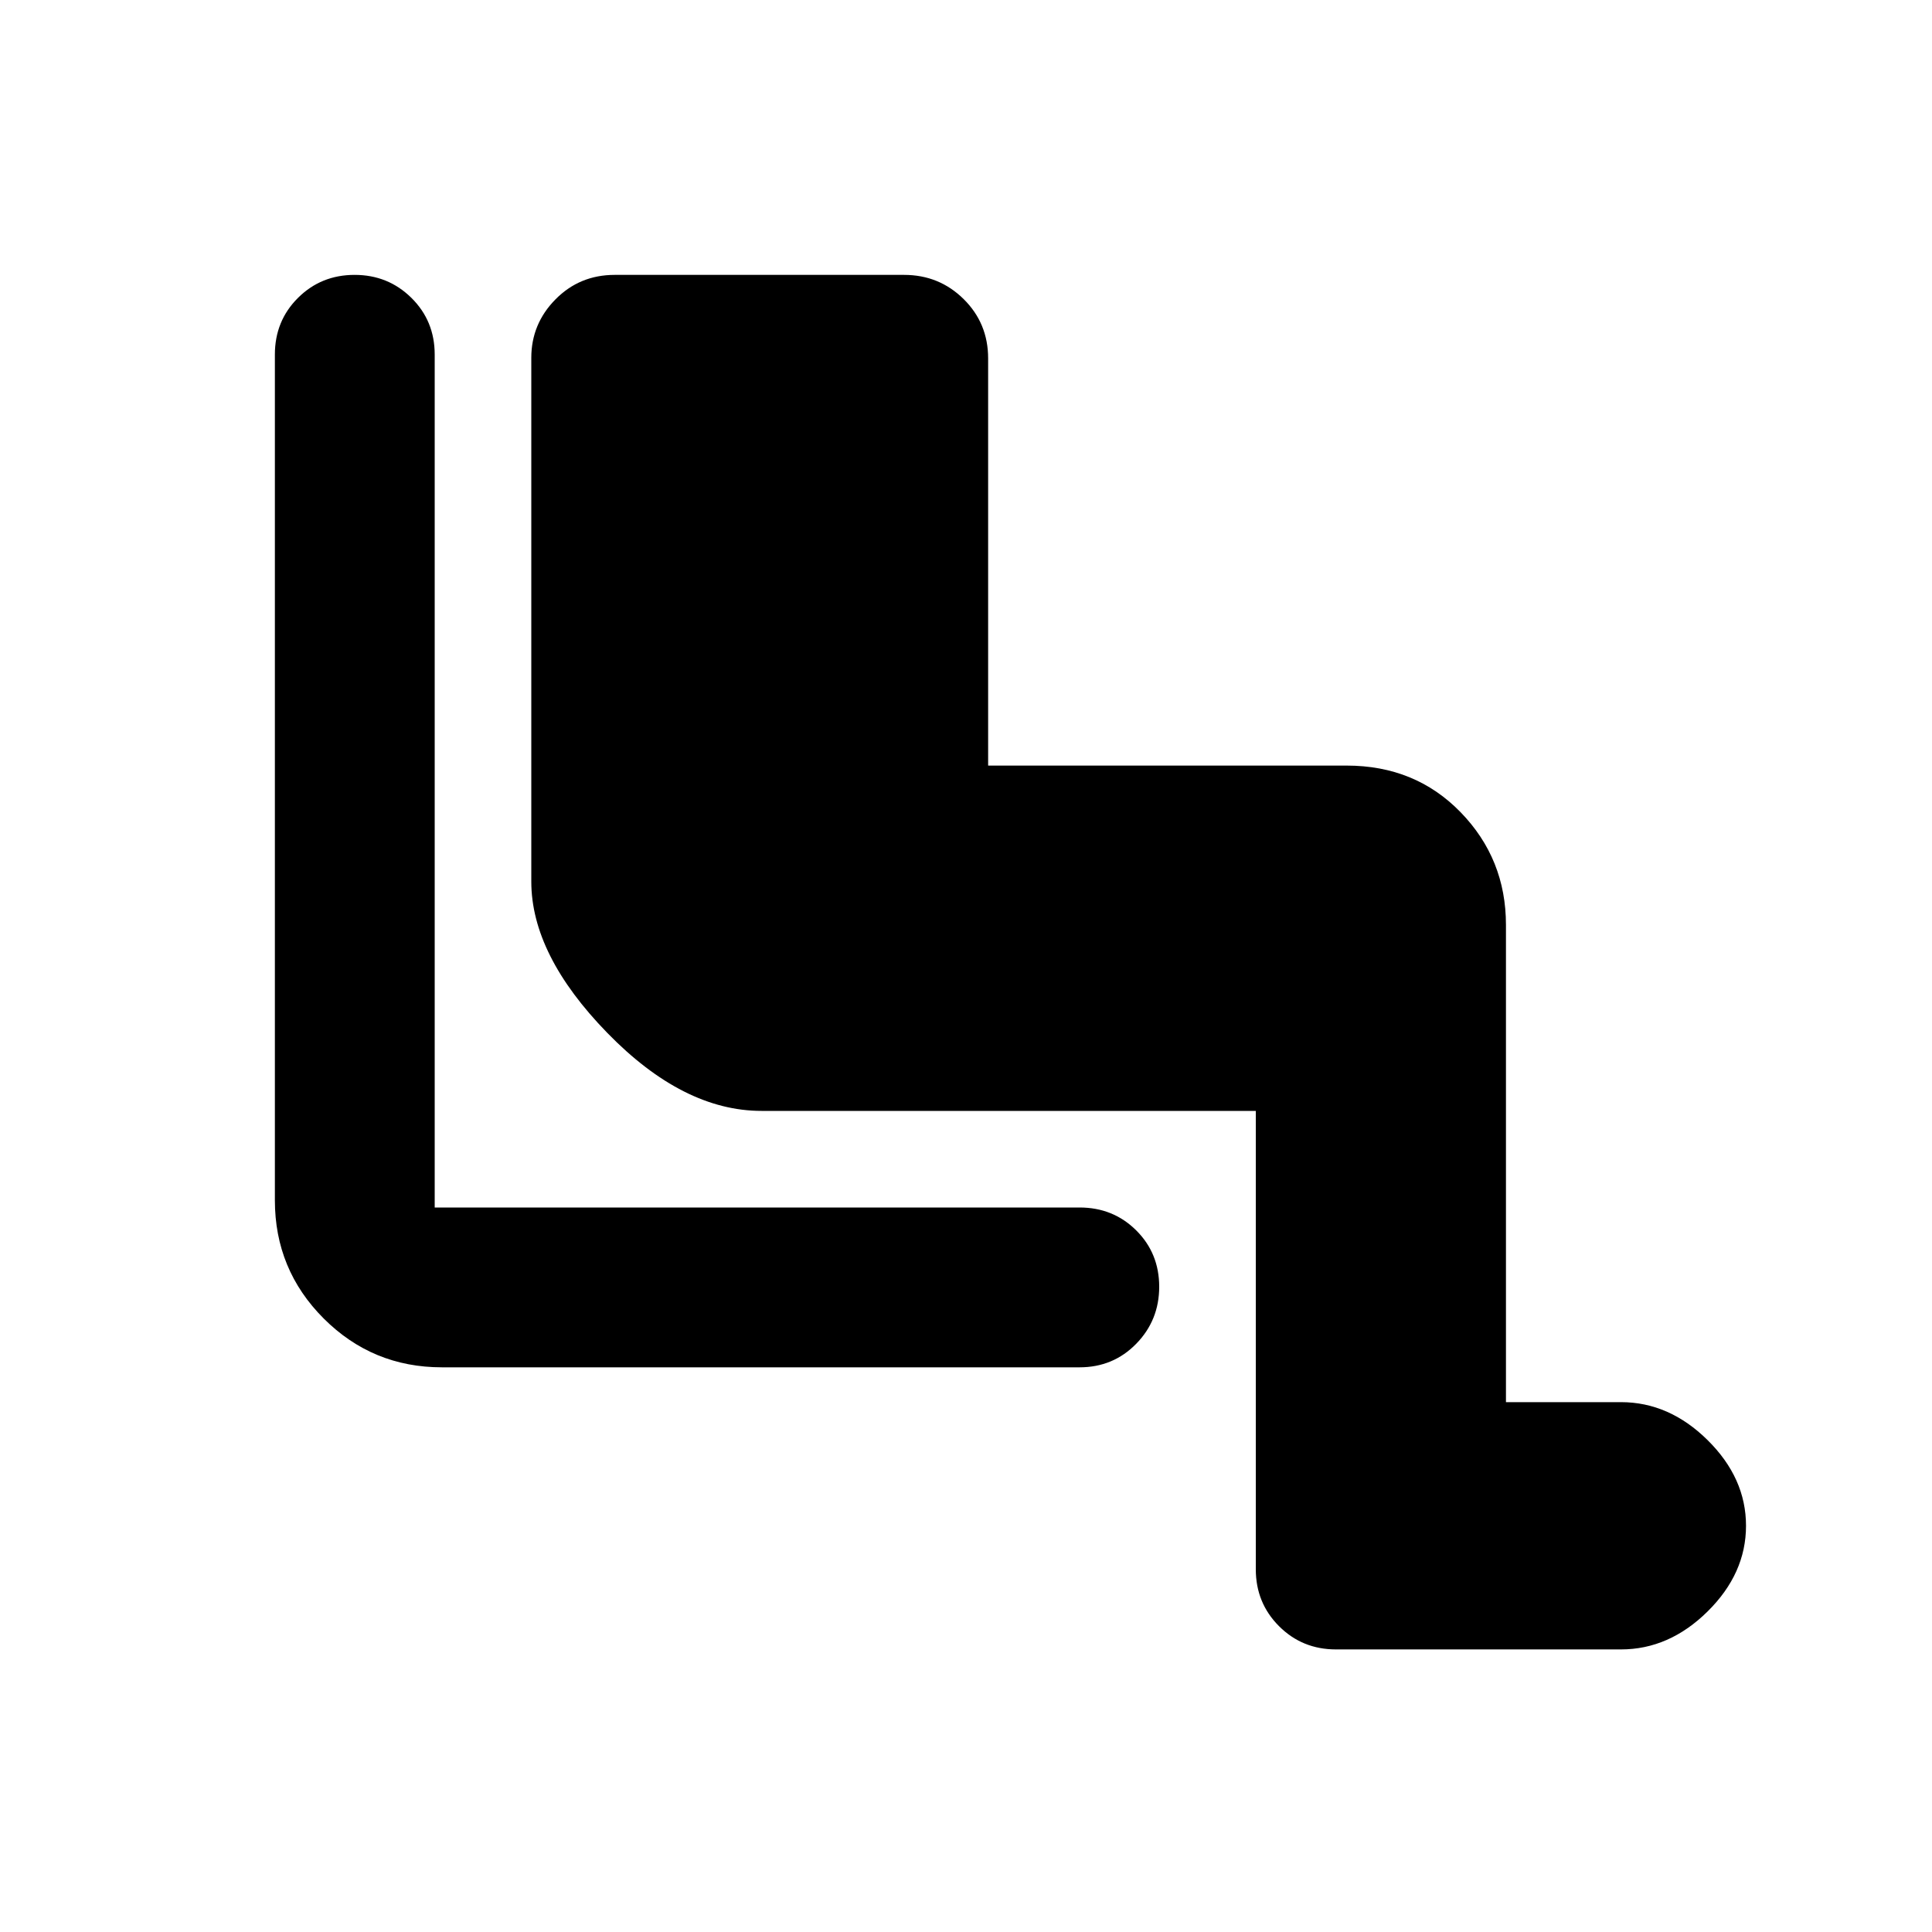 <svg xmlns="http://www.w3.org/2000/svg" height="20" viewBox="0 -960 960 960" width="20"><path d="M624-408H378.413q-38.891 0-76.652-38.761T264-521.954V-782.21q0-16.855 12.008-29.029t29.437-12.174h143.779q17.428 0 29.602 12.024T491-781.913v202.326h178.13q34.109 0 56.642 23.183 22.532 23.182 22.532 55.991v237.13h57.131q23.956 0 43.054 18.859 19.098 18.859 19.098 42.576 0 23.718-19.098 42.576-19.098 18.859-43.054 18.859H663.826q-16.735 0-28.28-11.546Q624-163.504 624-180.239V-408Zm-87.587 127.413H219.587q-34.483 0-58.741-24.259-24.259-24.258-24.259-58.741v-420.239q0-16.735 11.485-28.161 11.485-11.426 28.13-11.426 16.646 0 28.222 11.426T216-783.826V-360h320.413q16.735 0 28.161 11.366Q576-337.269 576-320.624q0 16.646-11.426 28.342-11.426 11.695-28.161 11.695Z"/></svg>